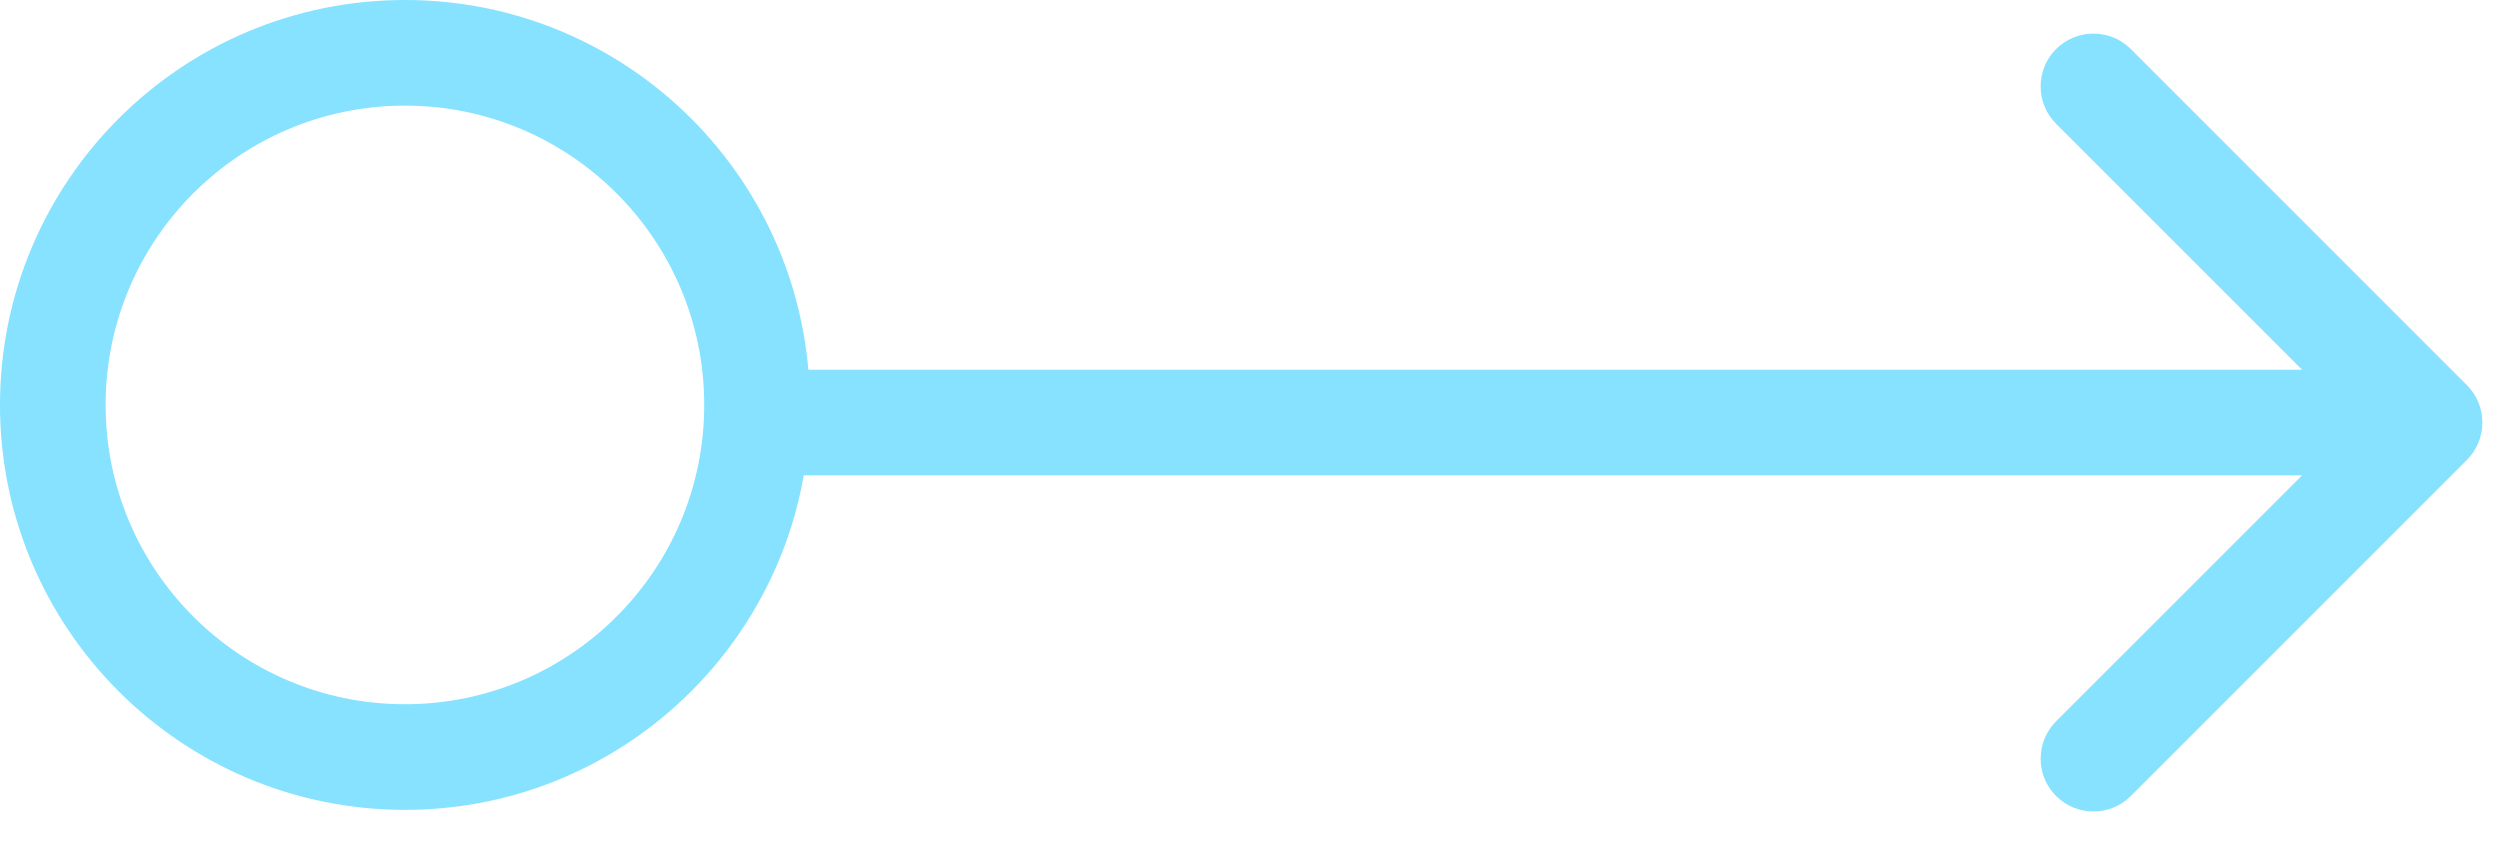 <svg width="71" height="24" viewBox="0 0 71 24" fill="none" xmlns="http://www.w3.org/2000/svg">
<circle cx="11.5" cy="11.5" r="10" stroke="#86e2ff" stroke-width="3"/>
<path d="M70.061 13.061C70.646 12.475 70.646 11.525 70.061 10.939L60.515 1.393C59.929 0.808 58.979 0.808 58.393 1.393C57.808 1.979 57.808 2.929 58.393 3.515L66.879 12L58.393 20.485C57.808 21.071 57.808 22.021 58.393 22.607C58.979 23.192 59.929 23.192 60.515 22.607L70.061 13.061ZM22 13.5L69 13.5L69 10.5L22 10.5L22 13.5Z" fill="#86e2ff"/>
</svg>
